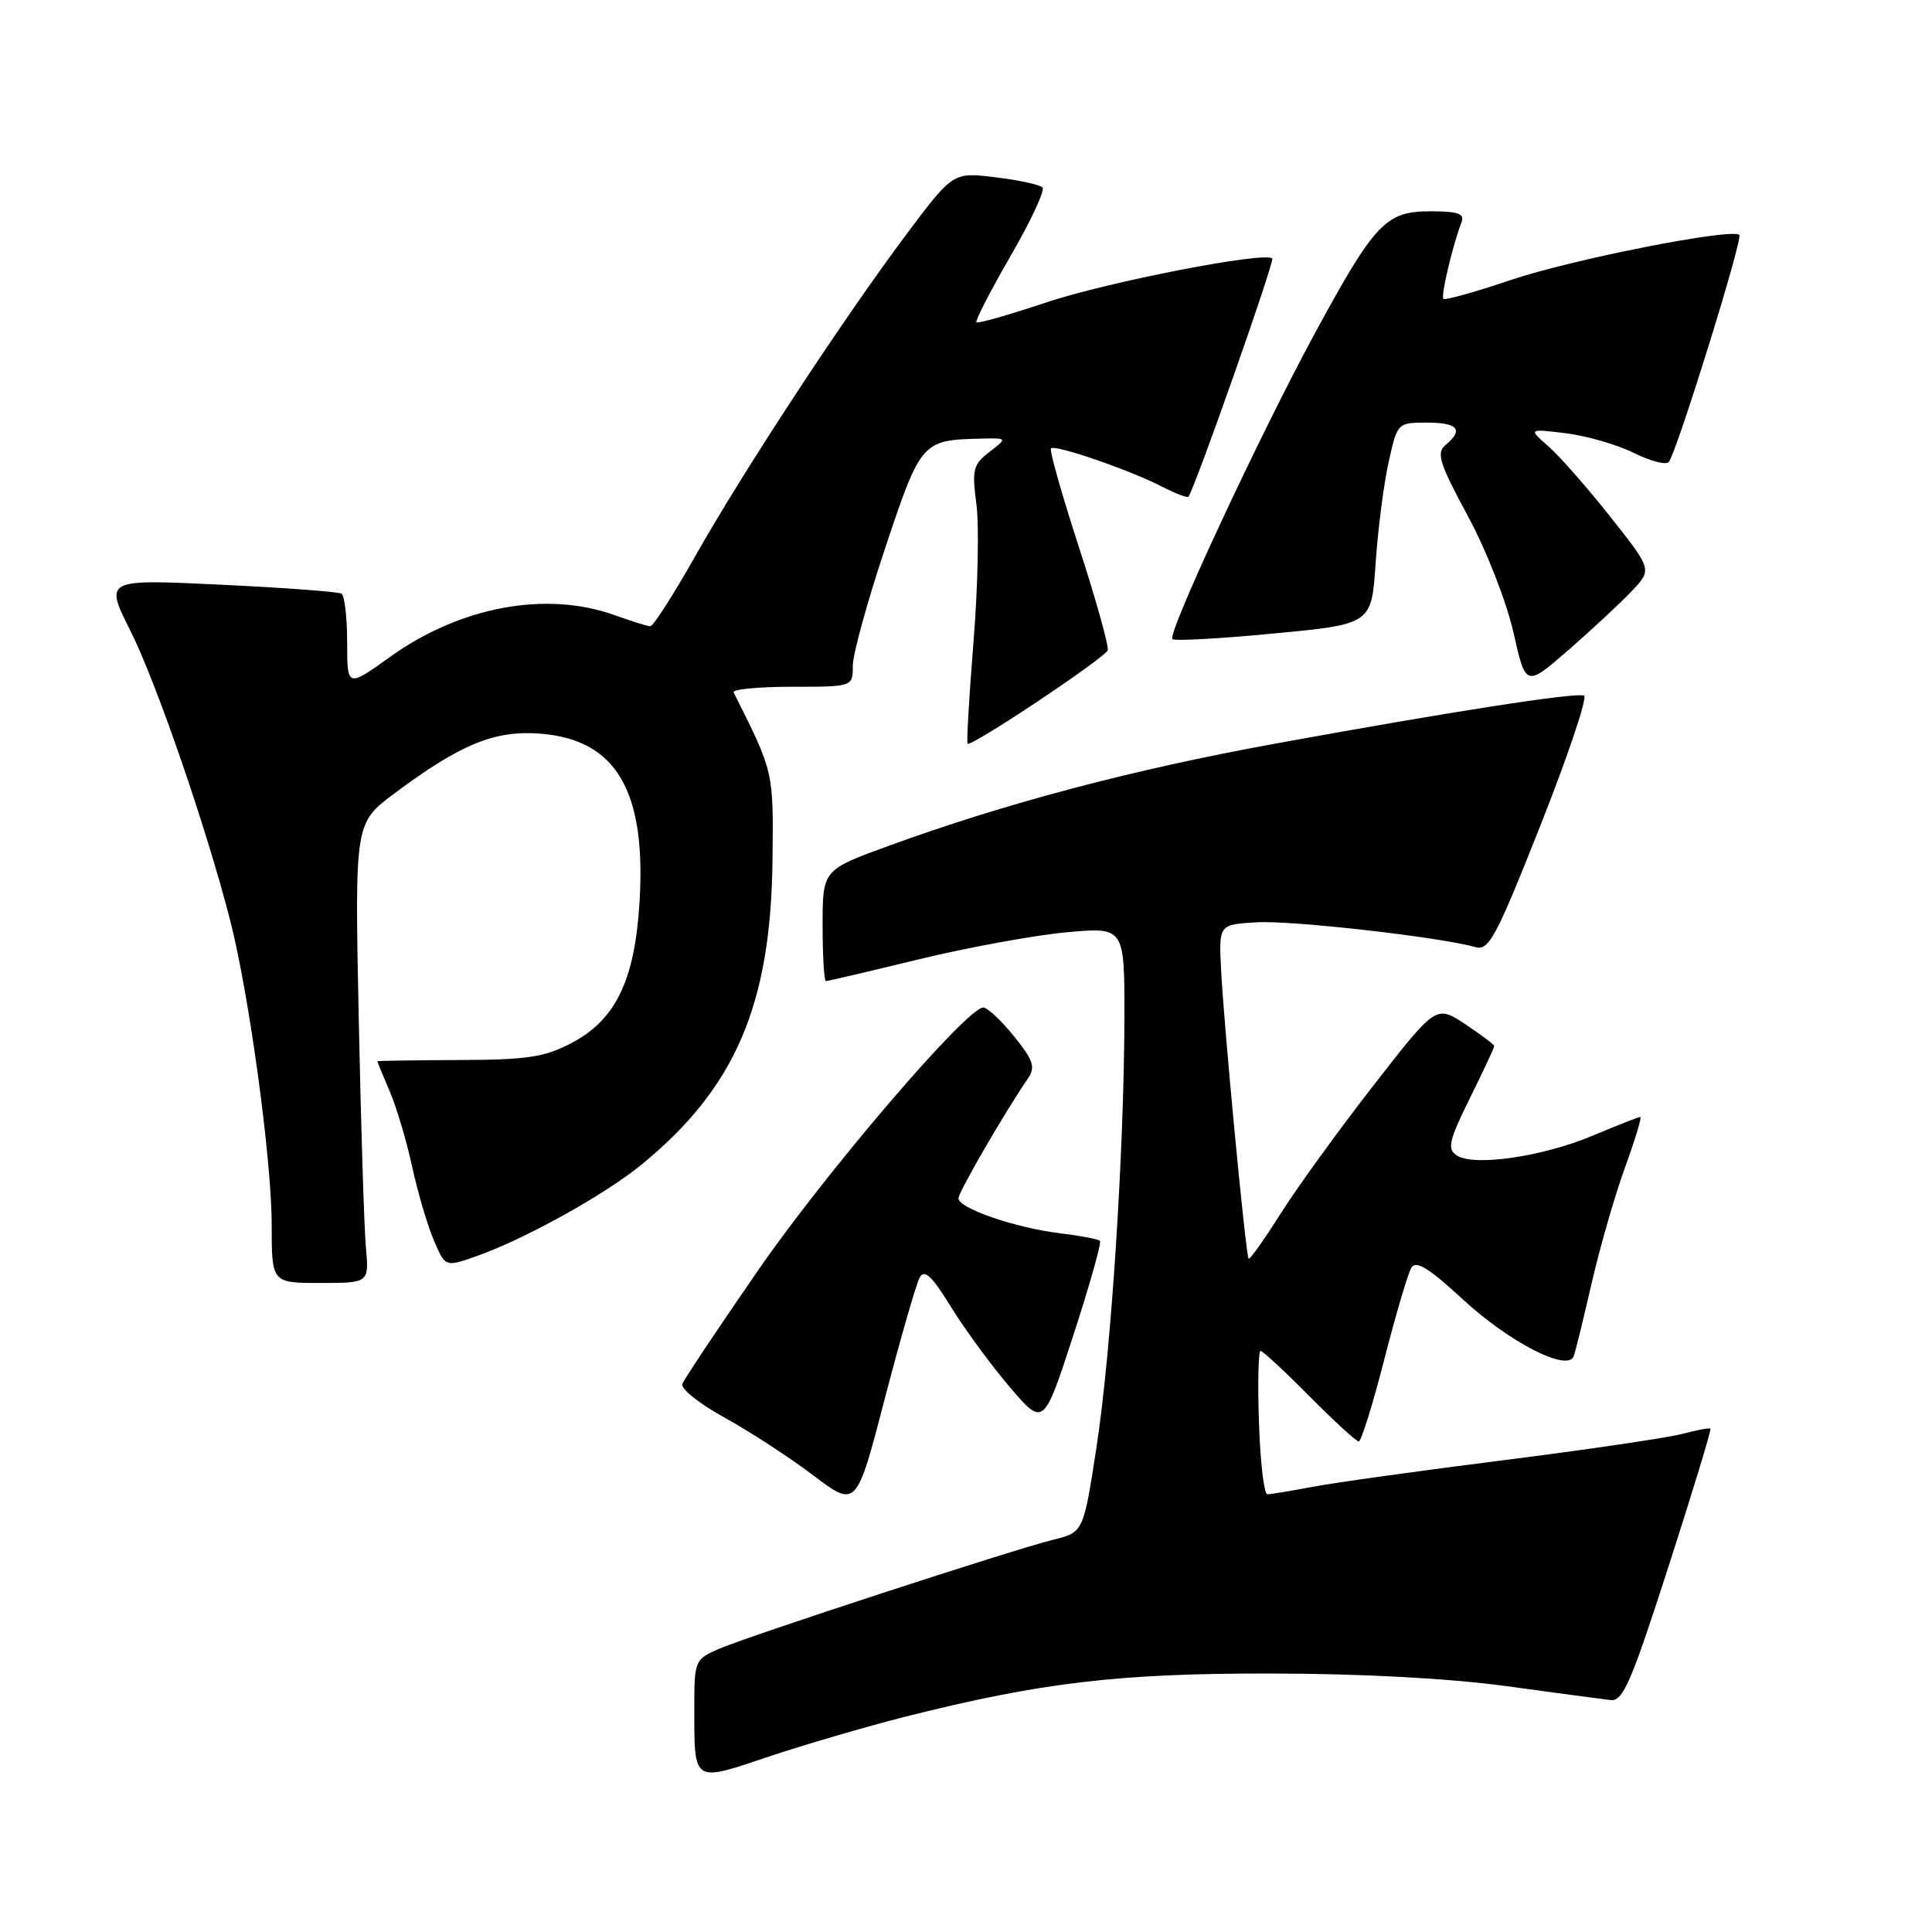 <?xml version="1.0" encoding="UTF-8" standalone="no"?>
<!DOCTYPE svg PUBLIC "-//W3C//DTD SVG 1.1//EN" "http://www.w3.org/Graphics/SVG/1.1/DTD/svg11.dtd" >
<svg xmlns="http://www.w3.org/2000/svg" xmlns:xlink="http://www.w3.org/1999/xlink" version="1.1" viewBox="0 0 256 256">
 <g >
 <path fill="currentColor"
d=" M 120.00 227.46 C 137.97 222.93 148.31 221.71 168.50 221.75 C 180.36 221.76 192.01 222.39 199.50 223.41 C 206.10 224.31 212.36 225.15 213.41 225.27 C 215.05 225.47 216.14 222.93 221.10 207.53 C 224.29 197.64 226.78 189.44 226.64 189.31 C 226.50 189.17 224.84 189.48 222.94 189.99 C 221.05 190.50 210.43 192.07 199.34 193.47 C 188.25 194.87 176.82 196.46 173.95 197.01 C 171.08 197.55 168.37 198.00 167.93 198.00 C 167.49 198.00 166.99 193.72 166.82 188.50 C 166.64 183.27 166.74 179.00 167.03 179.00 C 167.32 179.00 170.23 181.70 173.50 185.00 C 176.77 188.30 179.71 191.00 180.04 191.00 C 180.37 191.00 181.89 186.12 183.42 180.15 C 184.95 174.18 186.57 168.70 187.02 167.97 C 187.63 166.97 189.33 168.02 193.74 172.09 C 199.95 177.85 207.76 181.86 208.53 179.69 C 208.77 179.04 209.84 174.65 210.92 169.95 C 212.01 165.24 213.98 158.38 215.32 154.70 C 216.66 151.01 217.57 148.00 217.35 148.00 C 217.12 148.00 214.29 149.12 211.04 150.48 C 204.40 153.28 195.25 154.60 193.01 153.09 C 191.74 152.23 191.99 151.14 194.76 145.53 C 196.54 141.92 198.00 138.81 198.00 138.61 C 198.00 138.42 196.27 137.12 194.15 135.71 C 190.29 133.16 190.29 133.16 181.99 143.83 C 177.42 149.70 171.89 157.33 169.71 160.78 C 167.52 164.24 165.61 166.94 165.45 166.78 C 165.07 166.41 162.19 136.11 161.80 128.50 C 161.50 122.50 161.50 122.50 166.52 122.21 C 171.16 121.93 190.92 124.18 195.50 125.50 C 197.28 126.01 198.23 124.23 204.15 109.29 C 207.80 100.05 210.39 92.35 209.89 92.17 C 208.72 91.73 192.15 94.31 169.00 98.53 C 150.07 101.98 133.27 106.42 117.75 112.08 C 109.00 115.27 109.00 115.27 109.00 122.63 C 109.00 126.69 109.20 130.00 109.44 130.00 C 109.68 130.00 115.19 128.71 121.69 127.13 C 128.19 125.55 136.99 123.94 141.25 123.54 C 149.00 122.83 149.00 122.83 148.99 134.66 C 148.96 152.46 147.24 179.10 145.29 191.77 C 143.56 203.04 143.56 203.04 139.53 204.03 C 134.09 205.38 99.32 216.73 95.25 218.49 C 92.06 219.88 92.00 220.03 92.00 226.37 C 92.00 236.32 91.76 236.16 101.80 232.78 C 106.59 231.18 114.78 228.78 120.00 227.46 Z  M 121.86 169.28 C 122.50 168.14 123.47 169.05 125.99 173.14 C 127.80 176.09 131.31 180.87 133.78 183.77 C 138.28 189.04 138.28 189.04 142.22 176.94 C 144.39 170.28 145.98 164.64 145.75 164.42 C 145.53 164.19 143.13 163.74 140.42 163.41 C 134.53 162.69 127.00 160.10 127.00 158.79 C 127.00 157.96 133.11 147.42 136.27 142.80 C 137.22 141.40 136.88 140.42 134.35 137.30 C 132.66 135.21 130.83 133.50 130.29 133.50 C 128.11 133.50 109.45 155.29 100.42 168.37 C 95.15 176.00 90.65 182.76 90.41 183.38 C 90.17 184.01 92.68 186.01 95.99 187.83 C 99.30 189.65 104.59 193.09 107.74 195.48 C 113.48 199.81 113.48 199.81 117.25 185.29 C 119.33 177.30 121.41 170.10 121.86 169.28 Z  M 48.48 165.25 C 48.25 162.64 47.82 148.93 47.53 134.78 C 47.01 109.06 47.01 109.06 52.25 105.14 C 61.07 98.56 65.59 96.72 71.70 97.22 C 81.68 98.05 85.64 104.83 84.74 119.55 C 84.11 129.90 81.59 135.13 75.74 138.20 C 72.14 140.09 69.89 140.43 60.75 140.46 C 54.84 140.48 50.00 140.56 50.00 140.63 C 50.00 140.70 50.74 142.50 51.65 144.63 C 52.55 146.76 53.88 151.20 54.59 154.50 C 55.30 157.80 56.58 162.17 57.43 164.21 C 58.99 167.91 58.99 167.91 63.05 166.48 C 69.53 164.20 80.11 158.33 85.04 154.29 C 97.43 144.13 102.14 133.18 102.36 114.00 C 102.49 102.14 102.55 102.38 97.21 91.75 C 97.00 91.34 100.47 91.00 104.92 91.00 C 113.00 91.00 113.00 91.00 113.00 88.22 C 113.00 86.69 114.95 79.62 117.33 72.50 C 122.02 58.46 122.17 58.30 130.00 58.12 C 133.50 58.04 133.50 58.04 131.10 59.89 C 128.94 61.55 128.77 62.22 129.38 66.82 C 129.75 69.62 129.58 77.84 128.99 85.09 C 128.41 92.33 128.06 98.39 128.21 98.54 C 128.69 99.01 146.44 87.17 146.78 86.16 C 146.95 85.64 145.24 79.50 142.97 72.52 C 140.70 65.54 139.03 59.64 139.26 59.41 C 139.80 58.87 149.73 62.29 153.93 64.46 C 155.72 65.39 157.31 66.00 157.47 65.82 C 158.26 64.90 168.93 34.59 168.58 34.25 C 167.62 33.29 146.79 37.35 138.61 40.08 C 133.72 41.72 129.57 42.90 129.38 42.71 C 129.19 42.52 131.22 38.57 133.90 33.93 C 136.59 29.29 138.49 25.20 138.14 24.84 C 137.79 24.47 134.98 23.86 131.89 23.49 C 126.28 22.80 126.28 22.80 120.03 31.15 C 111.70 42.29 98.54 62.34 92.09 73.75 C 89.21 78.84 86.55 82.99 86.17 82.98 C 85.80 82.98 83.70 82.32 81.50 81.53 C 72.40 78.25 61.02 80.35 51.69 87.04 C 46.00 91.11 46.00 91.11 46.00 85.11 C 46.00 81.82 45.66 78.91 45.25 78.66 C 44.84 78.41 37.60 77.87 29.17 77.47 C 13.84 76.74 13.84 76.74 17.30 83.62 C 20.72 90.45 27.32 109.59 30.49 121.92 C 33.00 131.69 35.99 153.57 36.00 162.25 C 36.00 170.00 36.00 170.00 42.45 170.00 C 48.91 170.00 48.91 170.00 48.48 165.25 Z  M 216.21 78.33 C 218.92 75.48 218.92 75.48 213.39 68.49 C 210.35 64.65 206.66 60.44 205.18 59.15 C 202.50 56.80 202.50 56.80 207.49 57.41 C 210.23 57.75 214.27 58.91 216.46 60.00 C 218.64 61.08 220.74 61.64 221.11 61.23 C 222.11 60.15 230.97 31.64 230.47 31.13 C 229.52 30.18 208.32 34.36 200.25 37.08 C 195.52 38.68 191.48 39.81 191.26 39.60 C 190.89 39.22 192.47 32.56 193.66 29.44 C 194.09 28.31 193.20 28.00 189.56 28.00 C 183.61 28.00 182.18 29.51 174.19 44.23 C 166.89 57.70 154.64 83.98 155.35 84.68 C 155.62 84.96 161.67 84.62 168.79 83.94 C 181.74 82.71 181.74 82.71 182.28 74.60 C 182.58 70.15 183.35 64.14 184.00 61.25 C 185.16 56.01 185.17 56.00 189.08 56.00 C 193.20 56.00 193.98 56.94 191.54 58.97 C 190.29 60.00 190.71 61.34 194.48 68.34 C 196.96 72.93 199.60 79.68 200.53 83.77 C 202.17 91.05 202.17 91.05 207.84 86.12 C 210.95 83.41 214.72 79.90 216.21 78.33 Z "/>
</g>
</svg>